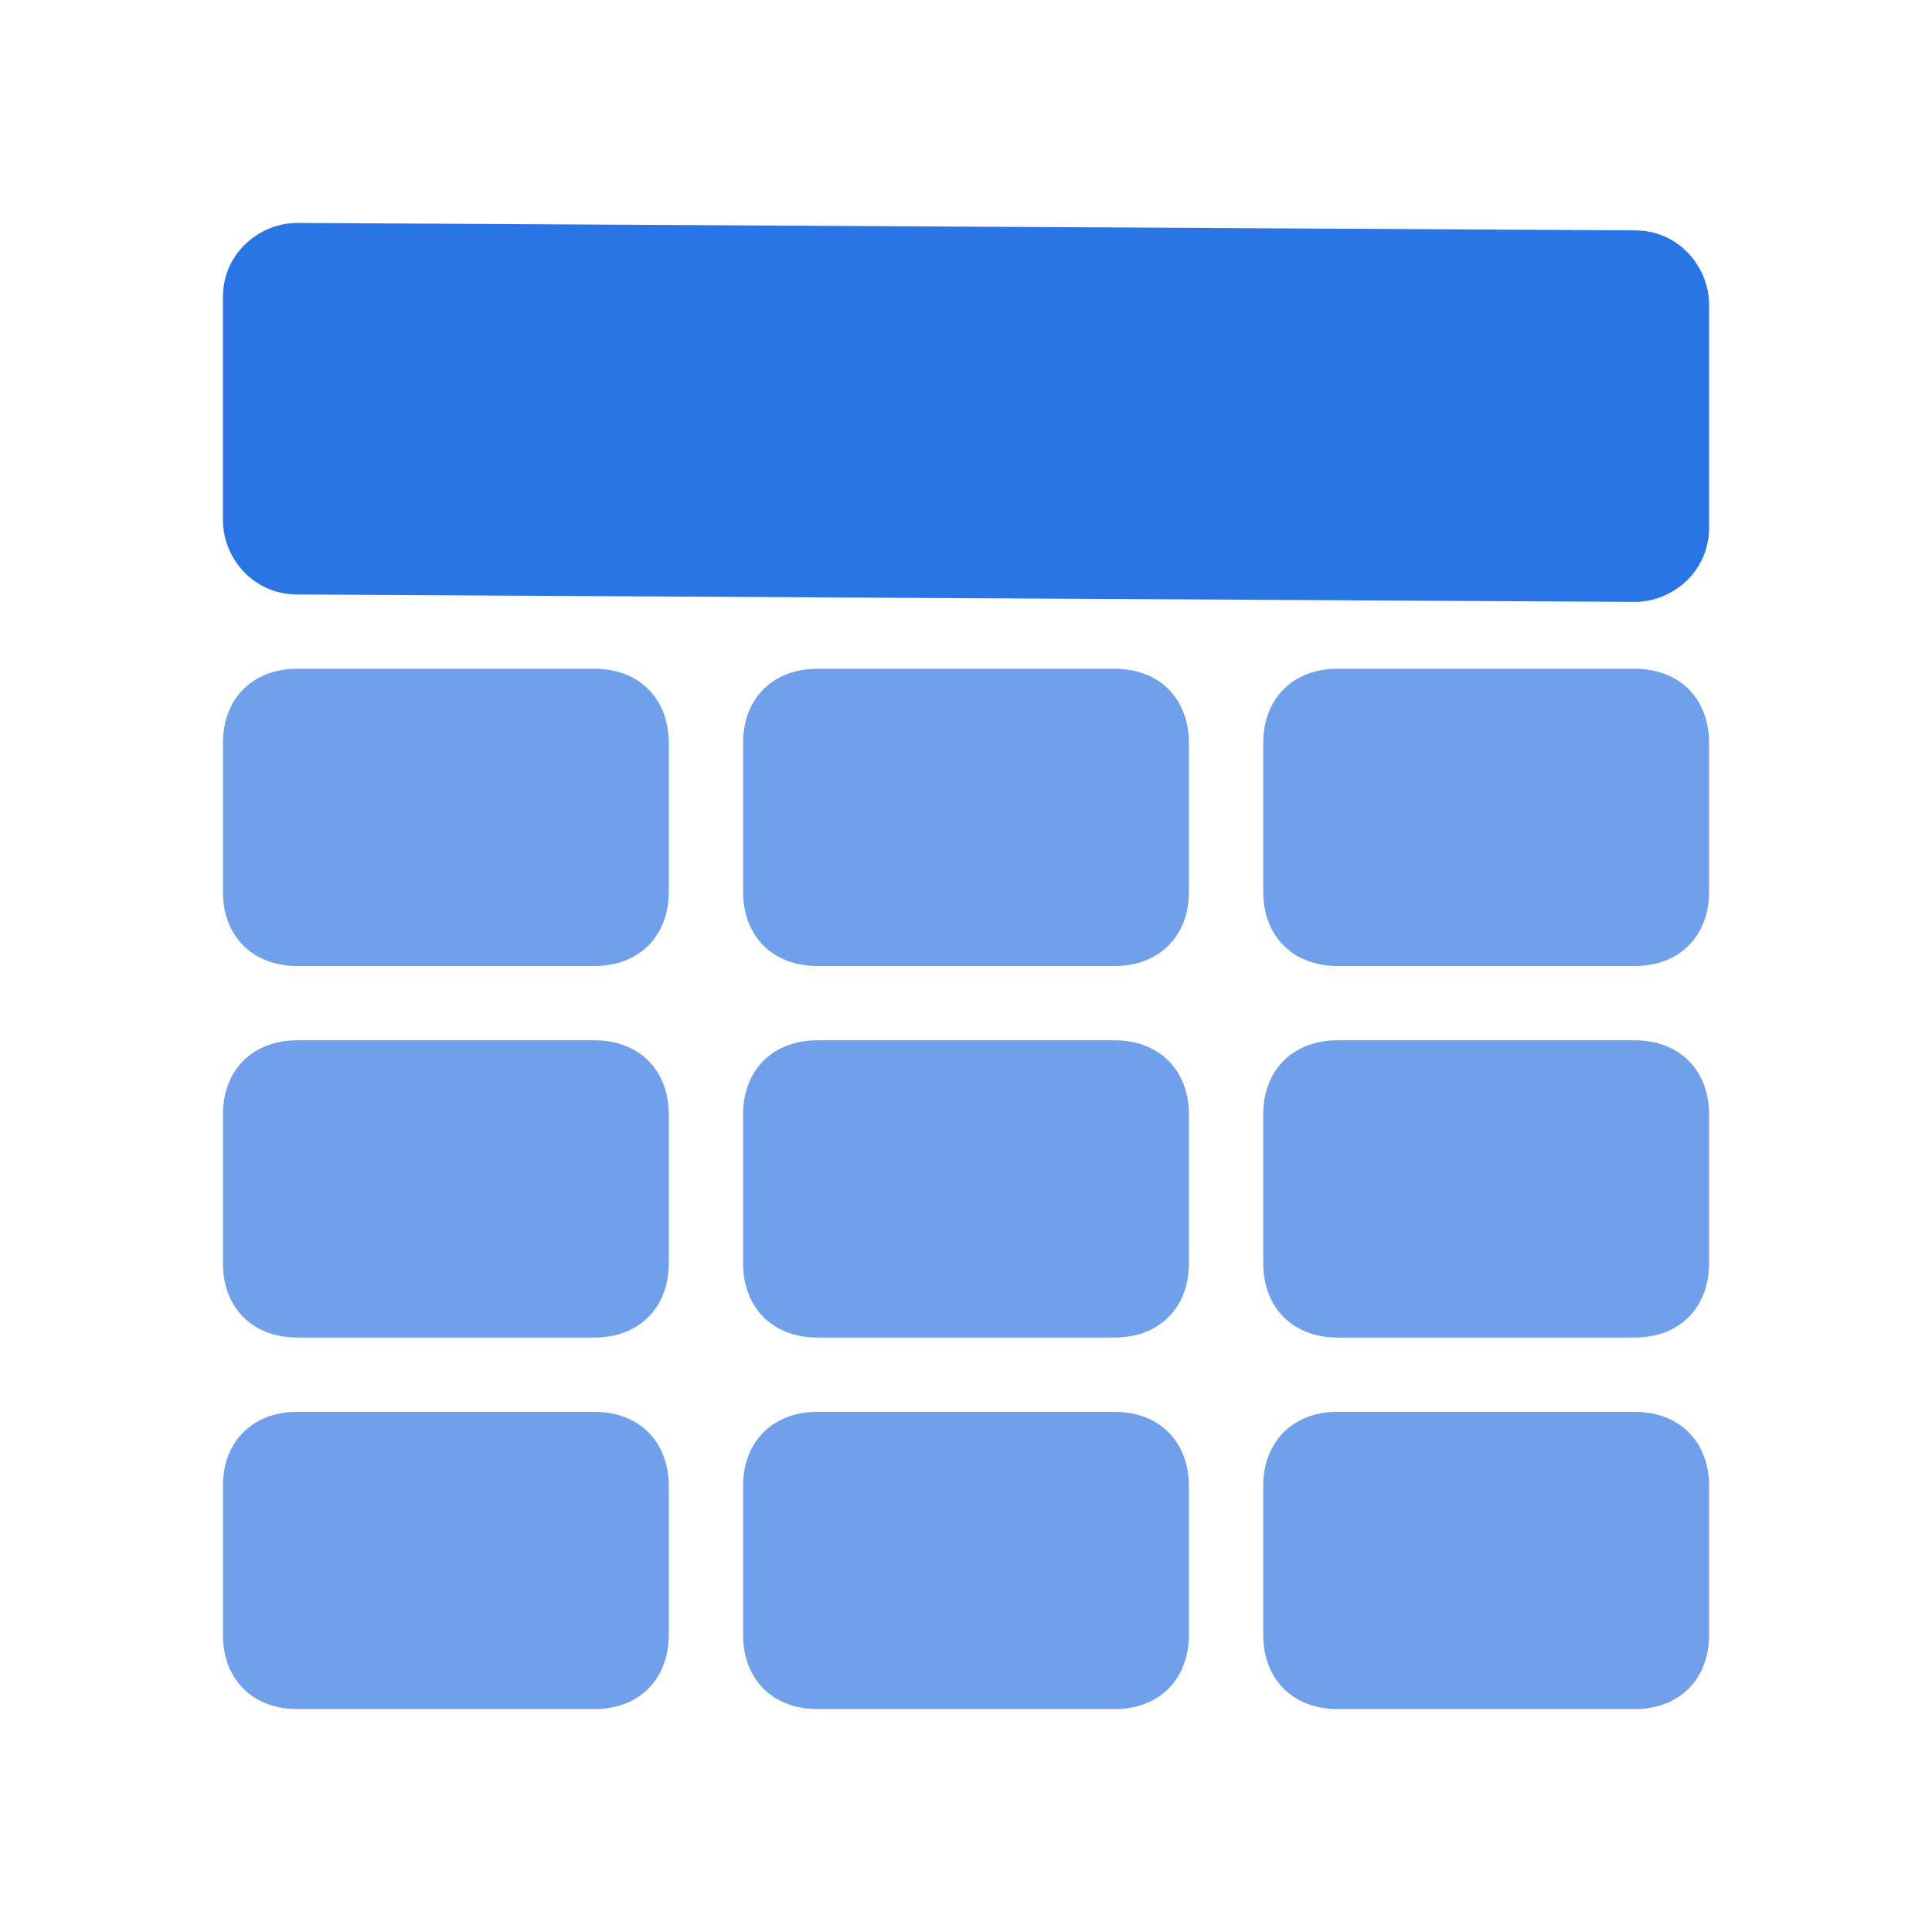 <?xml version="1.0" standalone="no"?><!DOCTYPE svg PUBLIC "-//W3C//DTD SVG 1.1//EN" "http://www.w3.org/Graphics/SVG/1.1/DTD/svg11.dtd"><svg t="1650596373357" class="icon" viewBox="0 0 1024 1024" version="1.1" xmlns="http://www.w3.org/2000/svg" p-id="11992" xmlns:xlink="http://www.w3.org/1999/xlink" width="128" height="128"><defs><style type="text/css">
</style></defs><path d="M157.538 118.154l708.923 3.938c23.631 0 39.385 19.692 39.385 39.385v118.154c0 23.631-19.692 39.385-39.385 39.385l-708.923-3.938c-23.631 0-39.385-19.692-39.385-39.385v-118.154c0-23.631 19.692-39.385 39.385-39.385z" fill="#2975E5" p-id="11993"></path><path d="M708.923 748.308h157.538c23.631 0 39.385 15.754 39.385 39.385v78.769c0 23.631-15.754 39.385-39.385 39.385h-157.538c-23.631 0-39.385-15.754-39.385-39.385v-78.769c0-23.631 15.754-39.385 39.385-39.385z m0-196.923h157.538c23.631 0 39.385 15.754 39.385 39.385v78.769c0 23.631-15.754 39.385-39.385 39.385h-157.538c-23.631 0-39.385-15.754-39.385-39.385v-78.769c0-23.631 15.754-39.385 39.385-39.385z m0-196.923h157.538c23.631 0 39.385 15.754 39.385 39.385v78.769c0 23.631-15.754 39.385-39.385 39.385h-157.538c-23.631 0-39.385-15.754-39.385-39.385v-78.769c0-23.631 15.754-39.385 39.385-39.385z m-275.692 393.846h157.538c23.631 0 39.385 15.754 39.385 39.385v78.769c0 23.631-15.754 39.385-39.385 39.385h-157.538c-23.631 0-39.385-15.754-39.385-39.385v-78.769c0-23.631 15.754-39.385 39.385-39.385z m0-196.923h157.538c23.631 0 39.385 15.754 39.385 39.385v78.769c0 23.631-15.754 39.385-39.385 39.385h-157.538c-23.631 0-39.385-15.754-39.385-39.385v-78.769c0-23.631 15.754-39.385 39.385-39.385z m0-196.923h157.538c23.631 0 39.385 15.754 39.385 39.385v78.769c0 23.631-15.754 39.385-39.385 39.385h-157.538c-23.631 0-39.385-15.754-39.385-39.385v-78.769c0-23.631 15.754-39.385 39.385-39.385z m-275.692 393.846h157.538c23.631 0 39.385 15.754 39.385 39.385v78.769c0 23.631-15.754 39.385-39.385 39.385h-157.538c-23.631 0-39.385-15.754-39.385-39.385v-78.769c0-23.631 15.754-39.385 39.385-39.385z m0-196.923h157.538c23.631 0 39.385 15.754 39.385 39.385v78.769c0 23.631-15.754 39.385-39.385 39.385h-157.538c-23.631 0-39.385-15.754-39.385-39.385v-78.769c0-23.631 15.754-39.385 39.385-39.385z m0-196.923h157.538c23.631 0 39.385 15.754 39.385 39.385v78.769c0 23.631-15.754 39.385-39.385 39.385h-157.538c-23.631 0-39.385-15.754-39.385-39.385v-78.769c0-23.631 15.754-39.385 39.385-39.385z" fill="#6FA0E9" p-id="11994"></path></svg>
